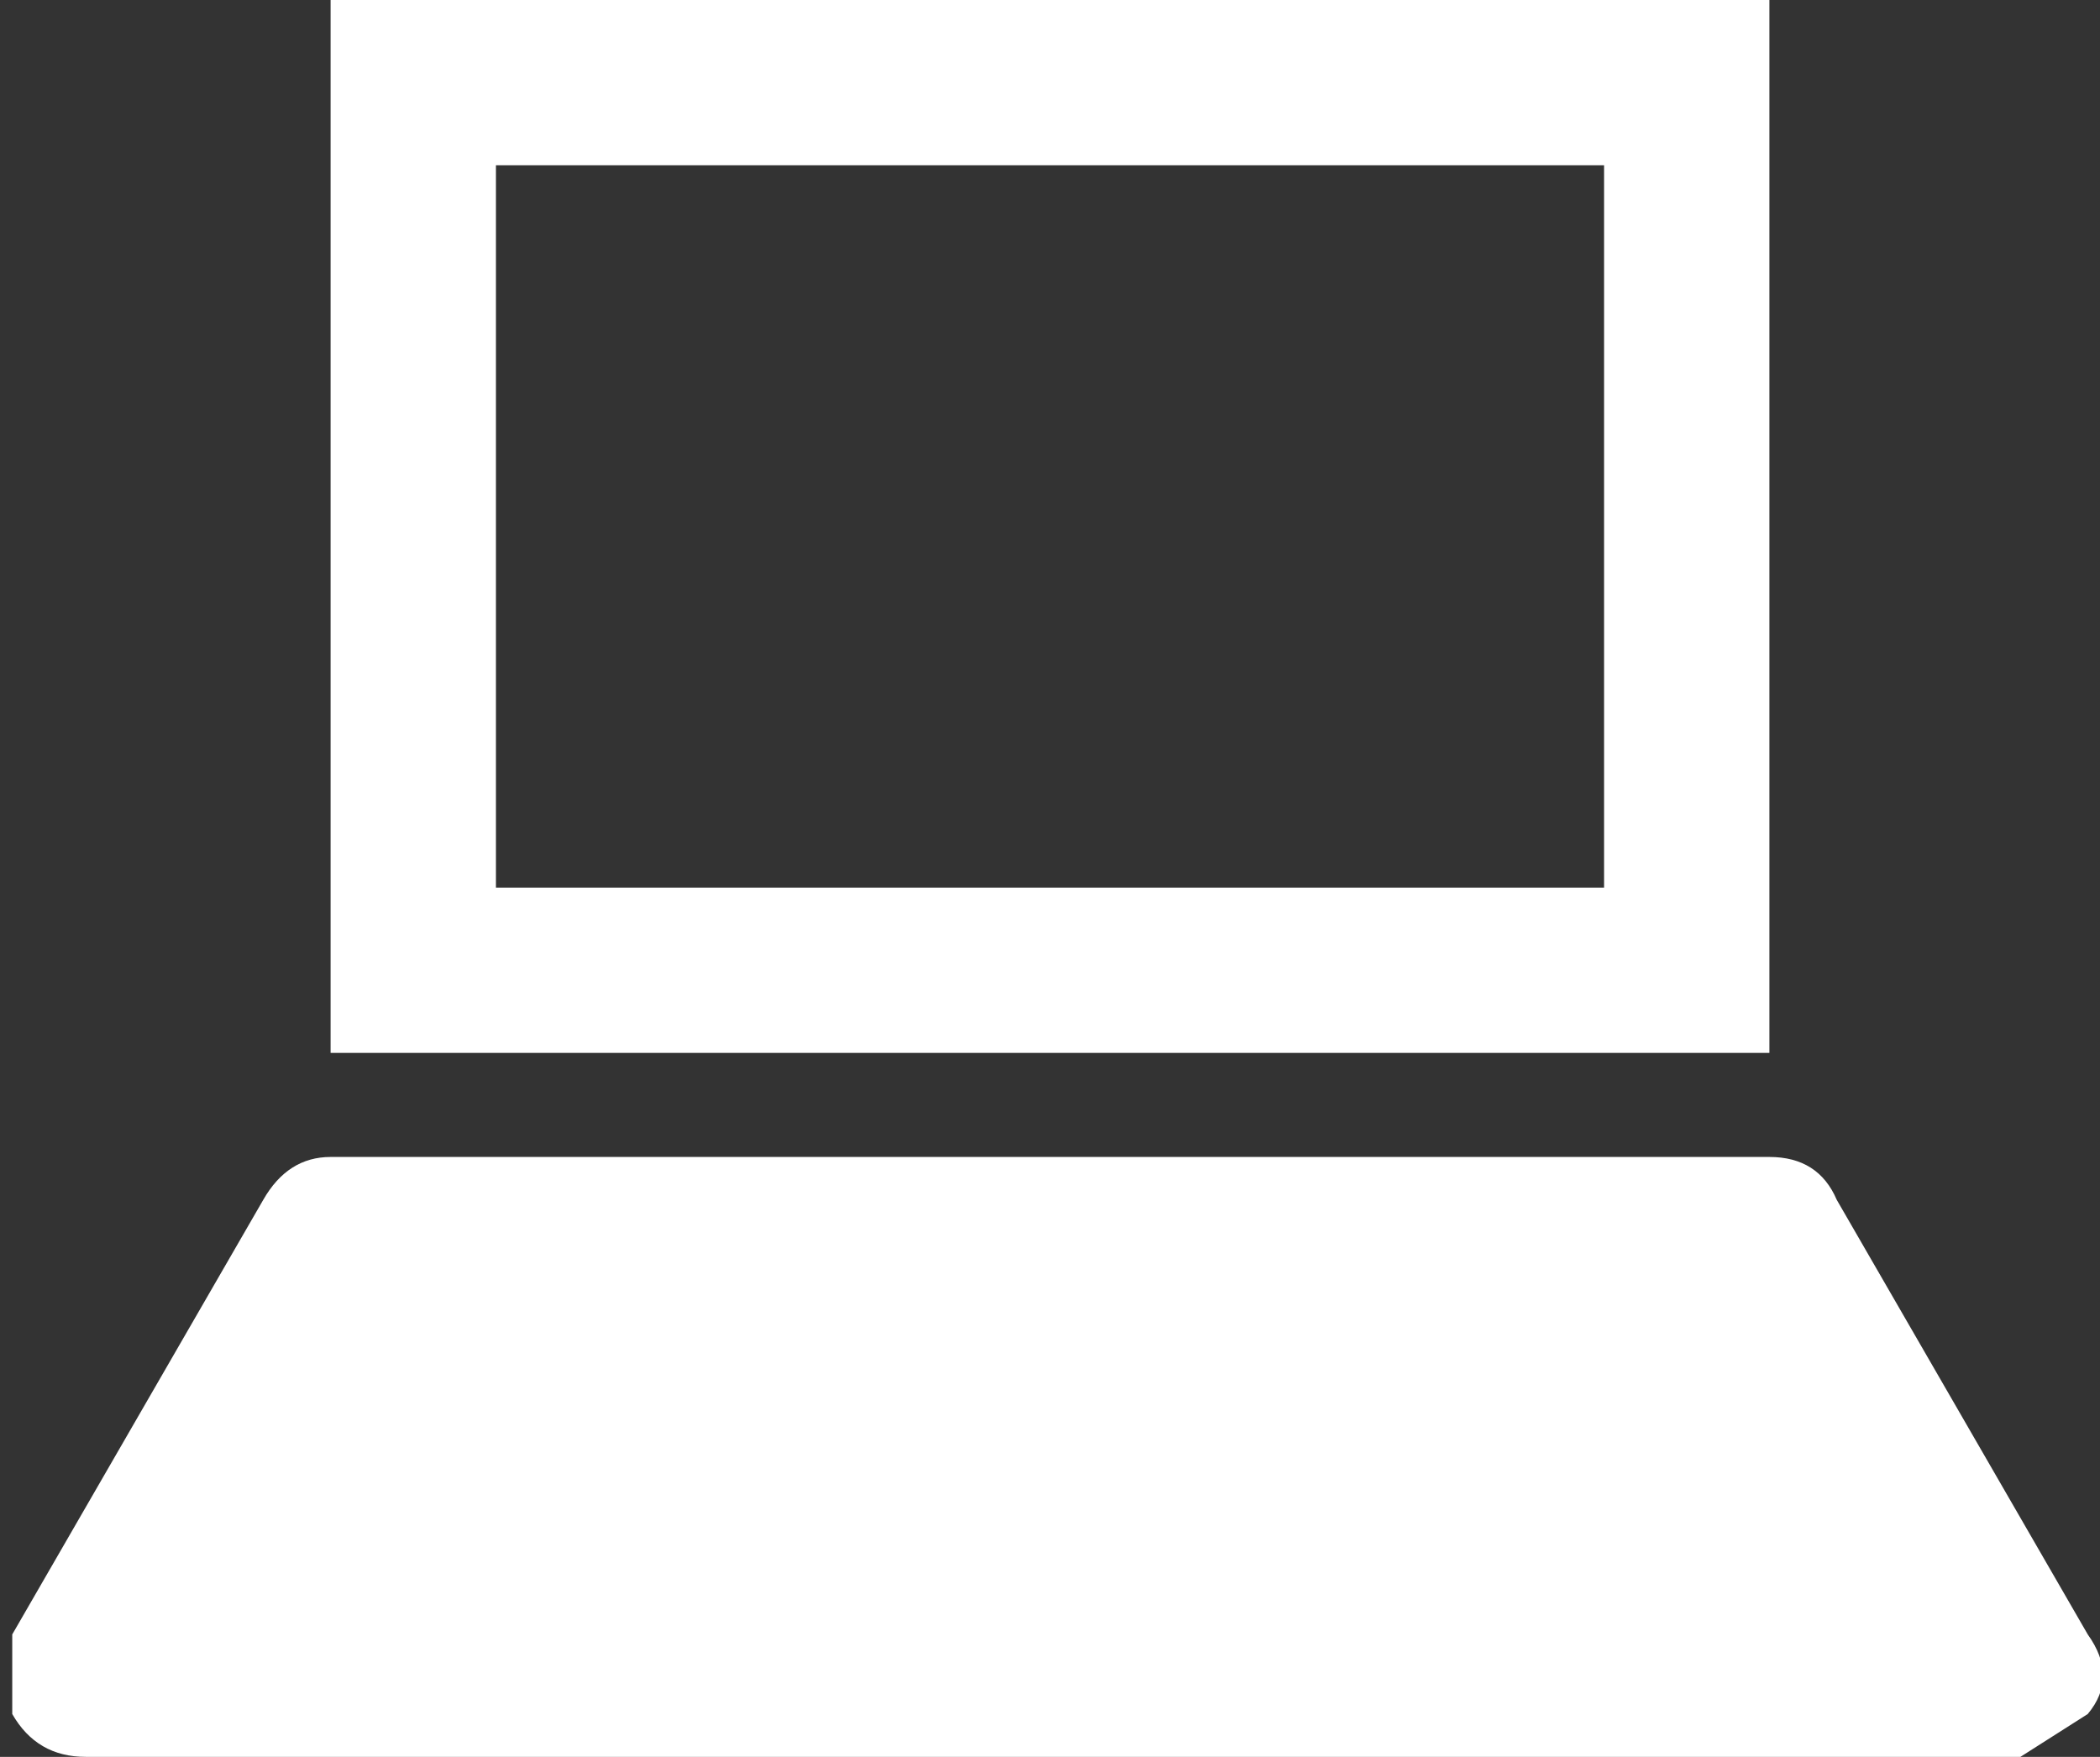 <?xml version="1.0" encoding="UTF-8" standalone="no"?>
<svg xmlns:ffdec="https://www.free-decompiler.com/flash" xmlns:xlink="http://www.w3.org/1999/xlink" ffdec:objectType="shape" height="14.35px" width="17.15px" xmlns="http://www.w3.org/2000/svg">
  <rect width="100%" height="100%" fill="#333333" stroke="none"/>
  <g transform="matrix(1.0, 0.0, 0.0, 1.0, 8.55, 7.15)">
    <path d="M5.9 -7.15 L5.9 1.45 -5.85 1.45 -5.85 -7.15 5.9 -7.15 M4.55 0.1 L4.55 -5.8 -4.5 -5.8 -4.5 0.1 4.55 0.1" fill="#ffffff" fill-rule="evenodd" stroke="none"/>
    <path d="M5.9 2.3 Q6.3 2.3 6.45 2.65 L8.5 6.2 Q8.75 6.55 8.5 6.85 L7.95 7.2 -7.85 7.2 Q-8.25 7.2 -8.45 6.85 L-8.45 6.2 -6.4 2.65 Q-6.2 2.3 -5.85 2.3 L5.9 2.3" fill="#ffffff" fill-rule="evenodd" stroke="none"/>
  </g>
</svg>

